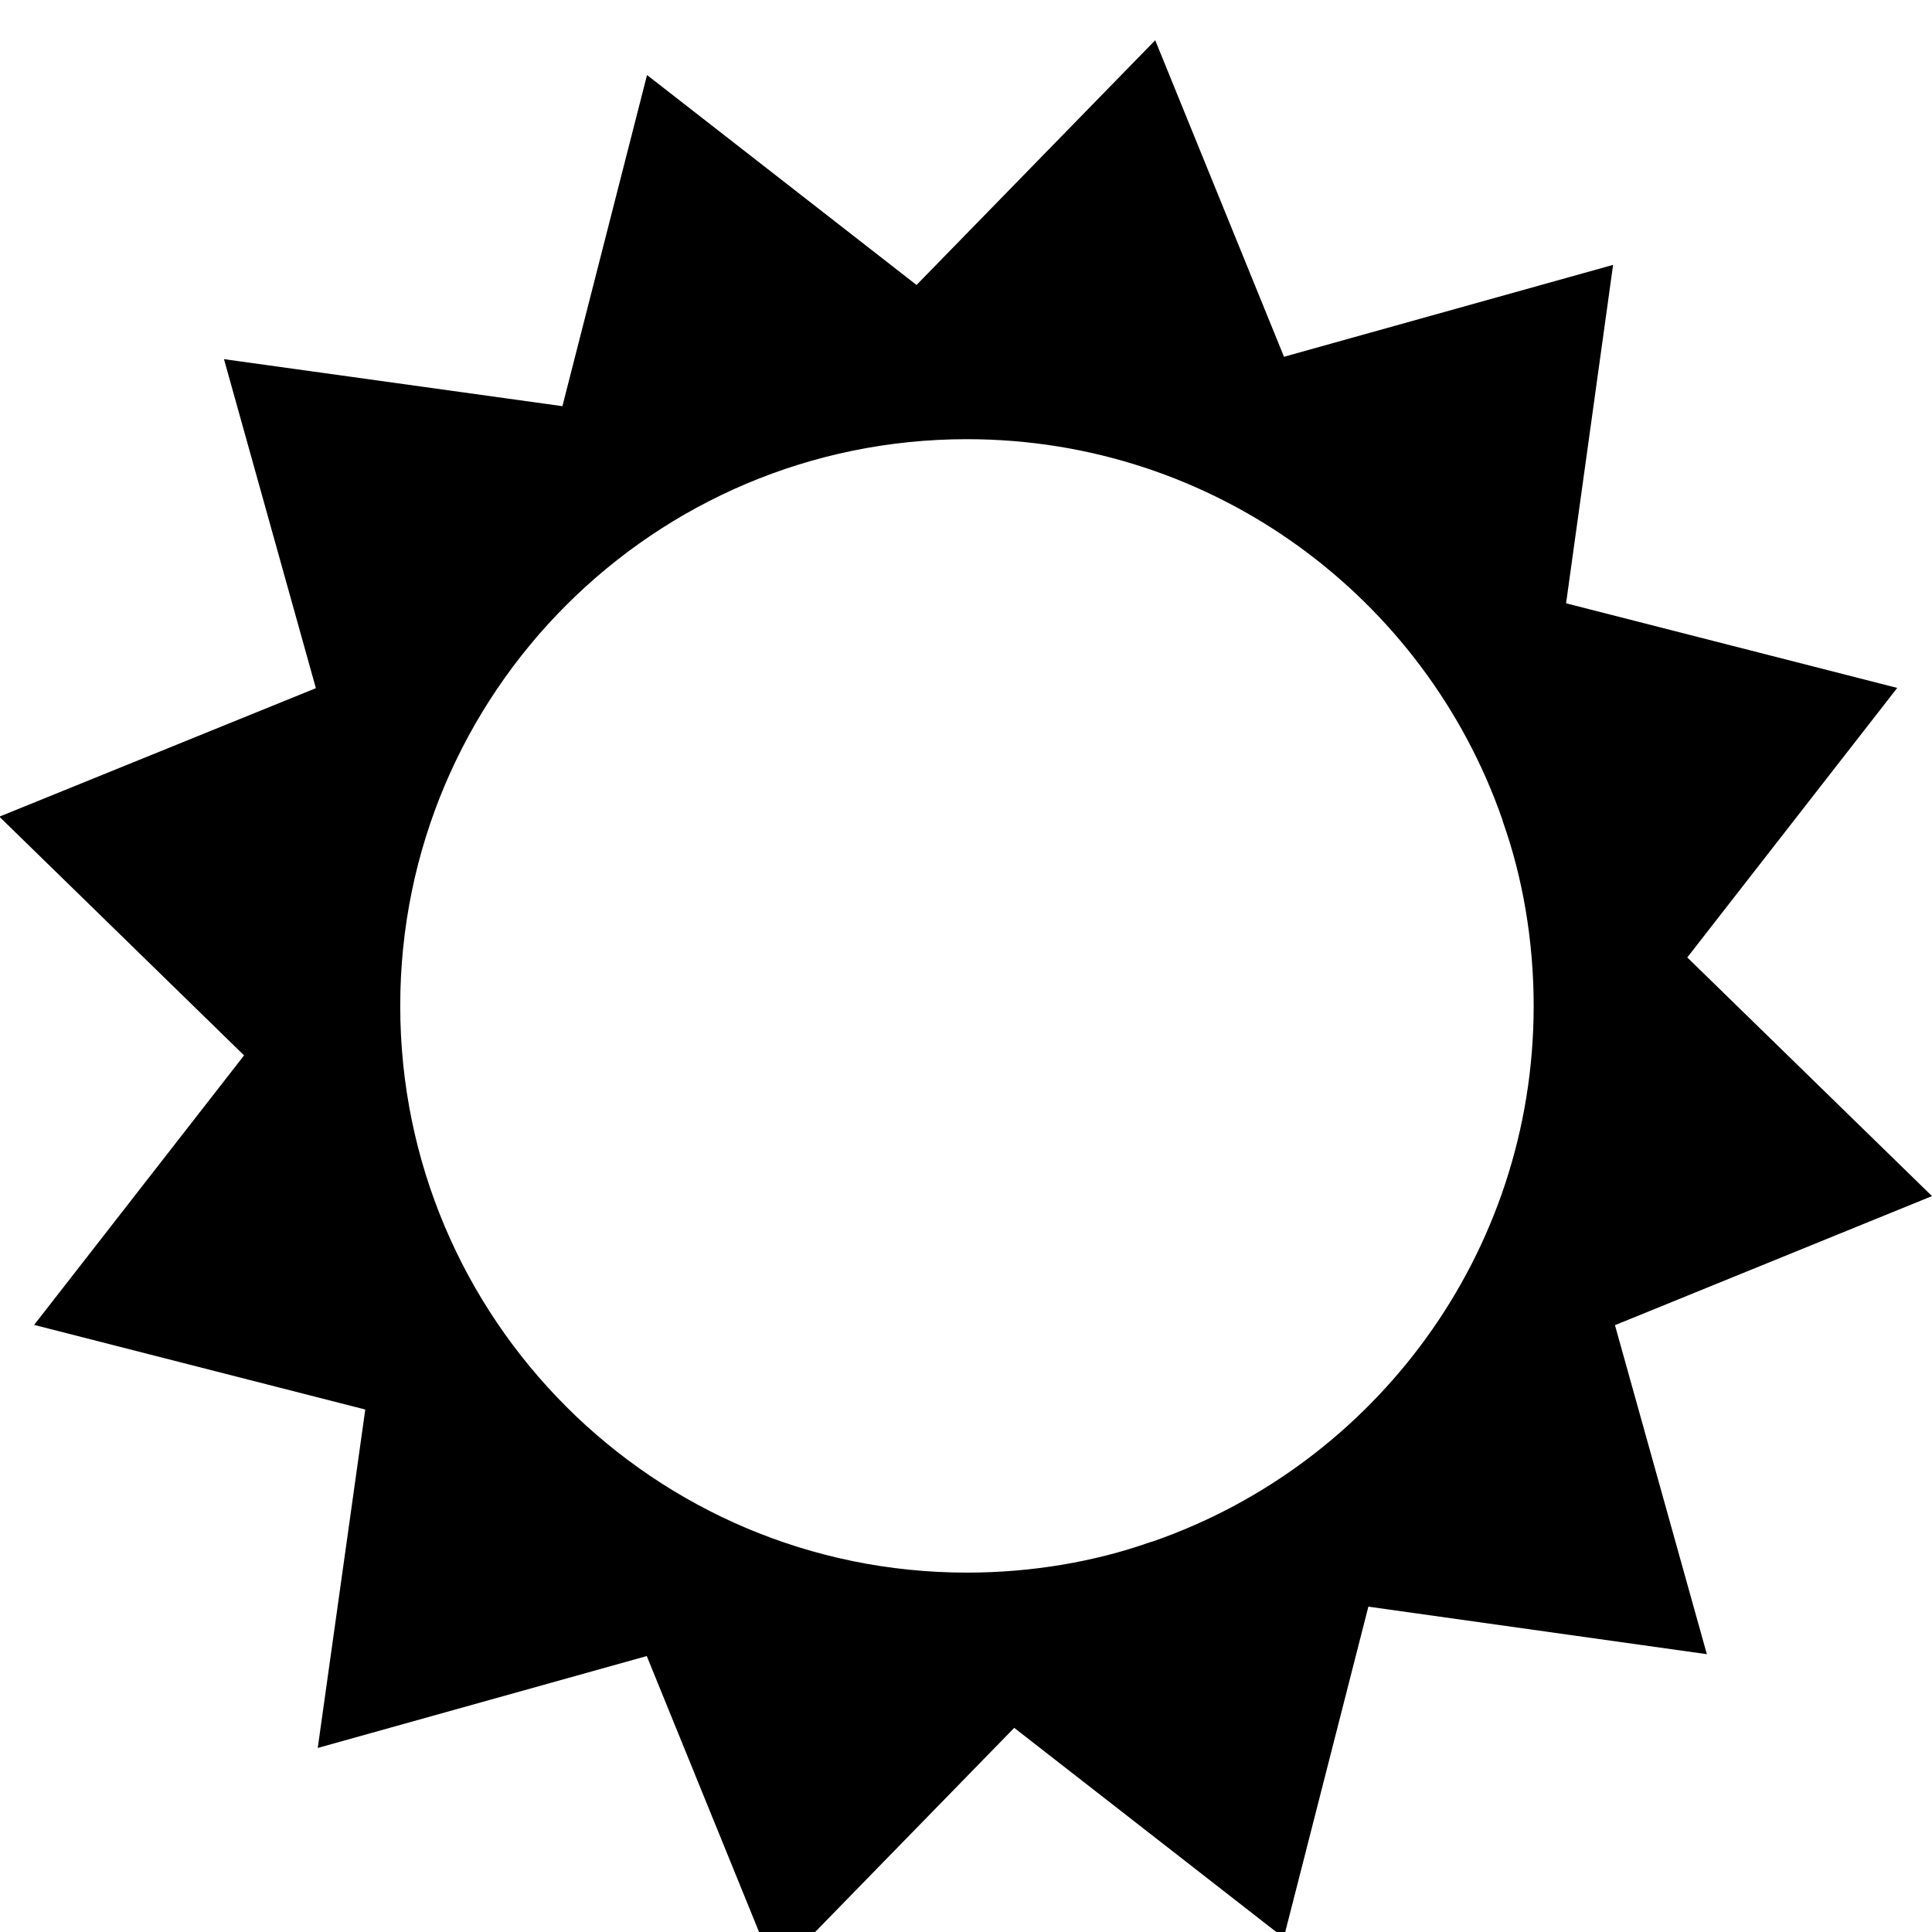 <svg width="64" height="64" viewBox="0 0 1024 1024" xmlns="http://www.w3.org/2000/svg"><path d="M1024 633.958L894.293 507.46l111.275-142.848-175.514-44.851 24.917-179.371-174.421 48.708-68.267-167.765L485.785 151.04 342.937 39.765l-44.851 175.514-179.371-24.917 48.708 174.387L-.342 432.845l129.707 126.532L18.09 702.225l175.514 44.851-25.19 179.371 174.387-48.708 68.267 167.765 126.498-129.707 142.848 111.275 44.851-175.514 179.405 25.19-48.708-174.387zM609.314 817.493c-28.867 10.159-62.153 16.028-96.81 16.028-165.892 0-300.373-134.482-300.373-300.373s134.482-300.373 300.373-300.373c131.116 0 242.611 84.009 283.594 201.138l.642 2.106c10.228 28.959 16.137 62.354 16.137 97.129 0 131.235-84.162 242.813-201.456 283.705l-2.108.64z"/></svg>